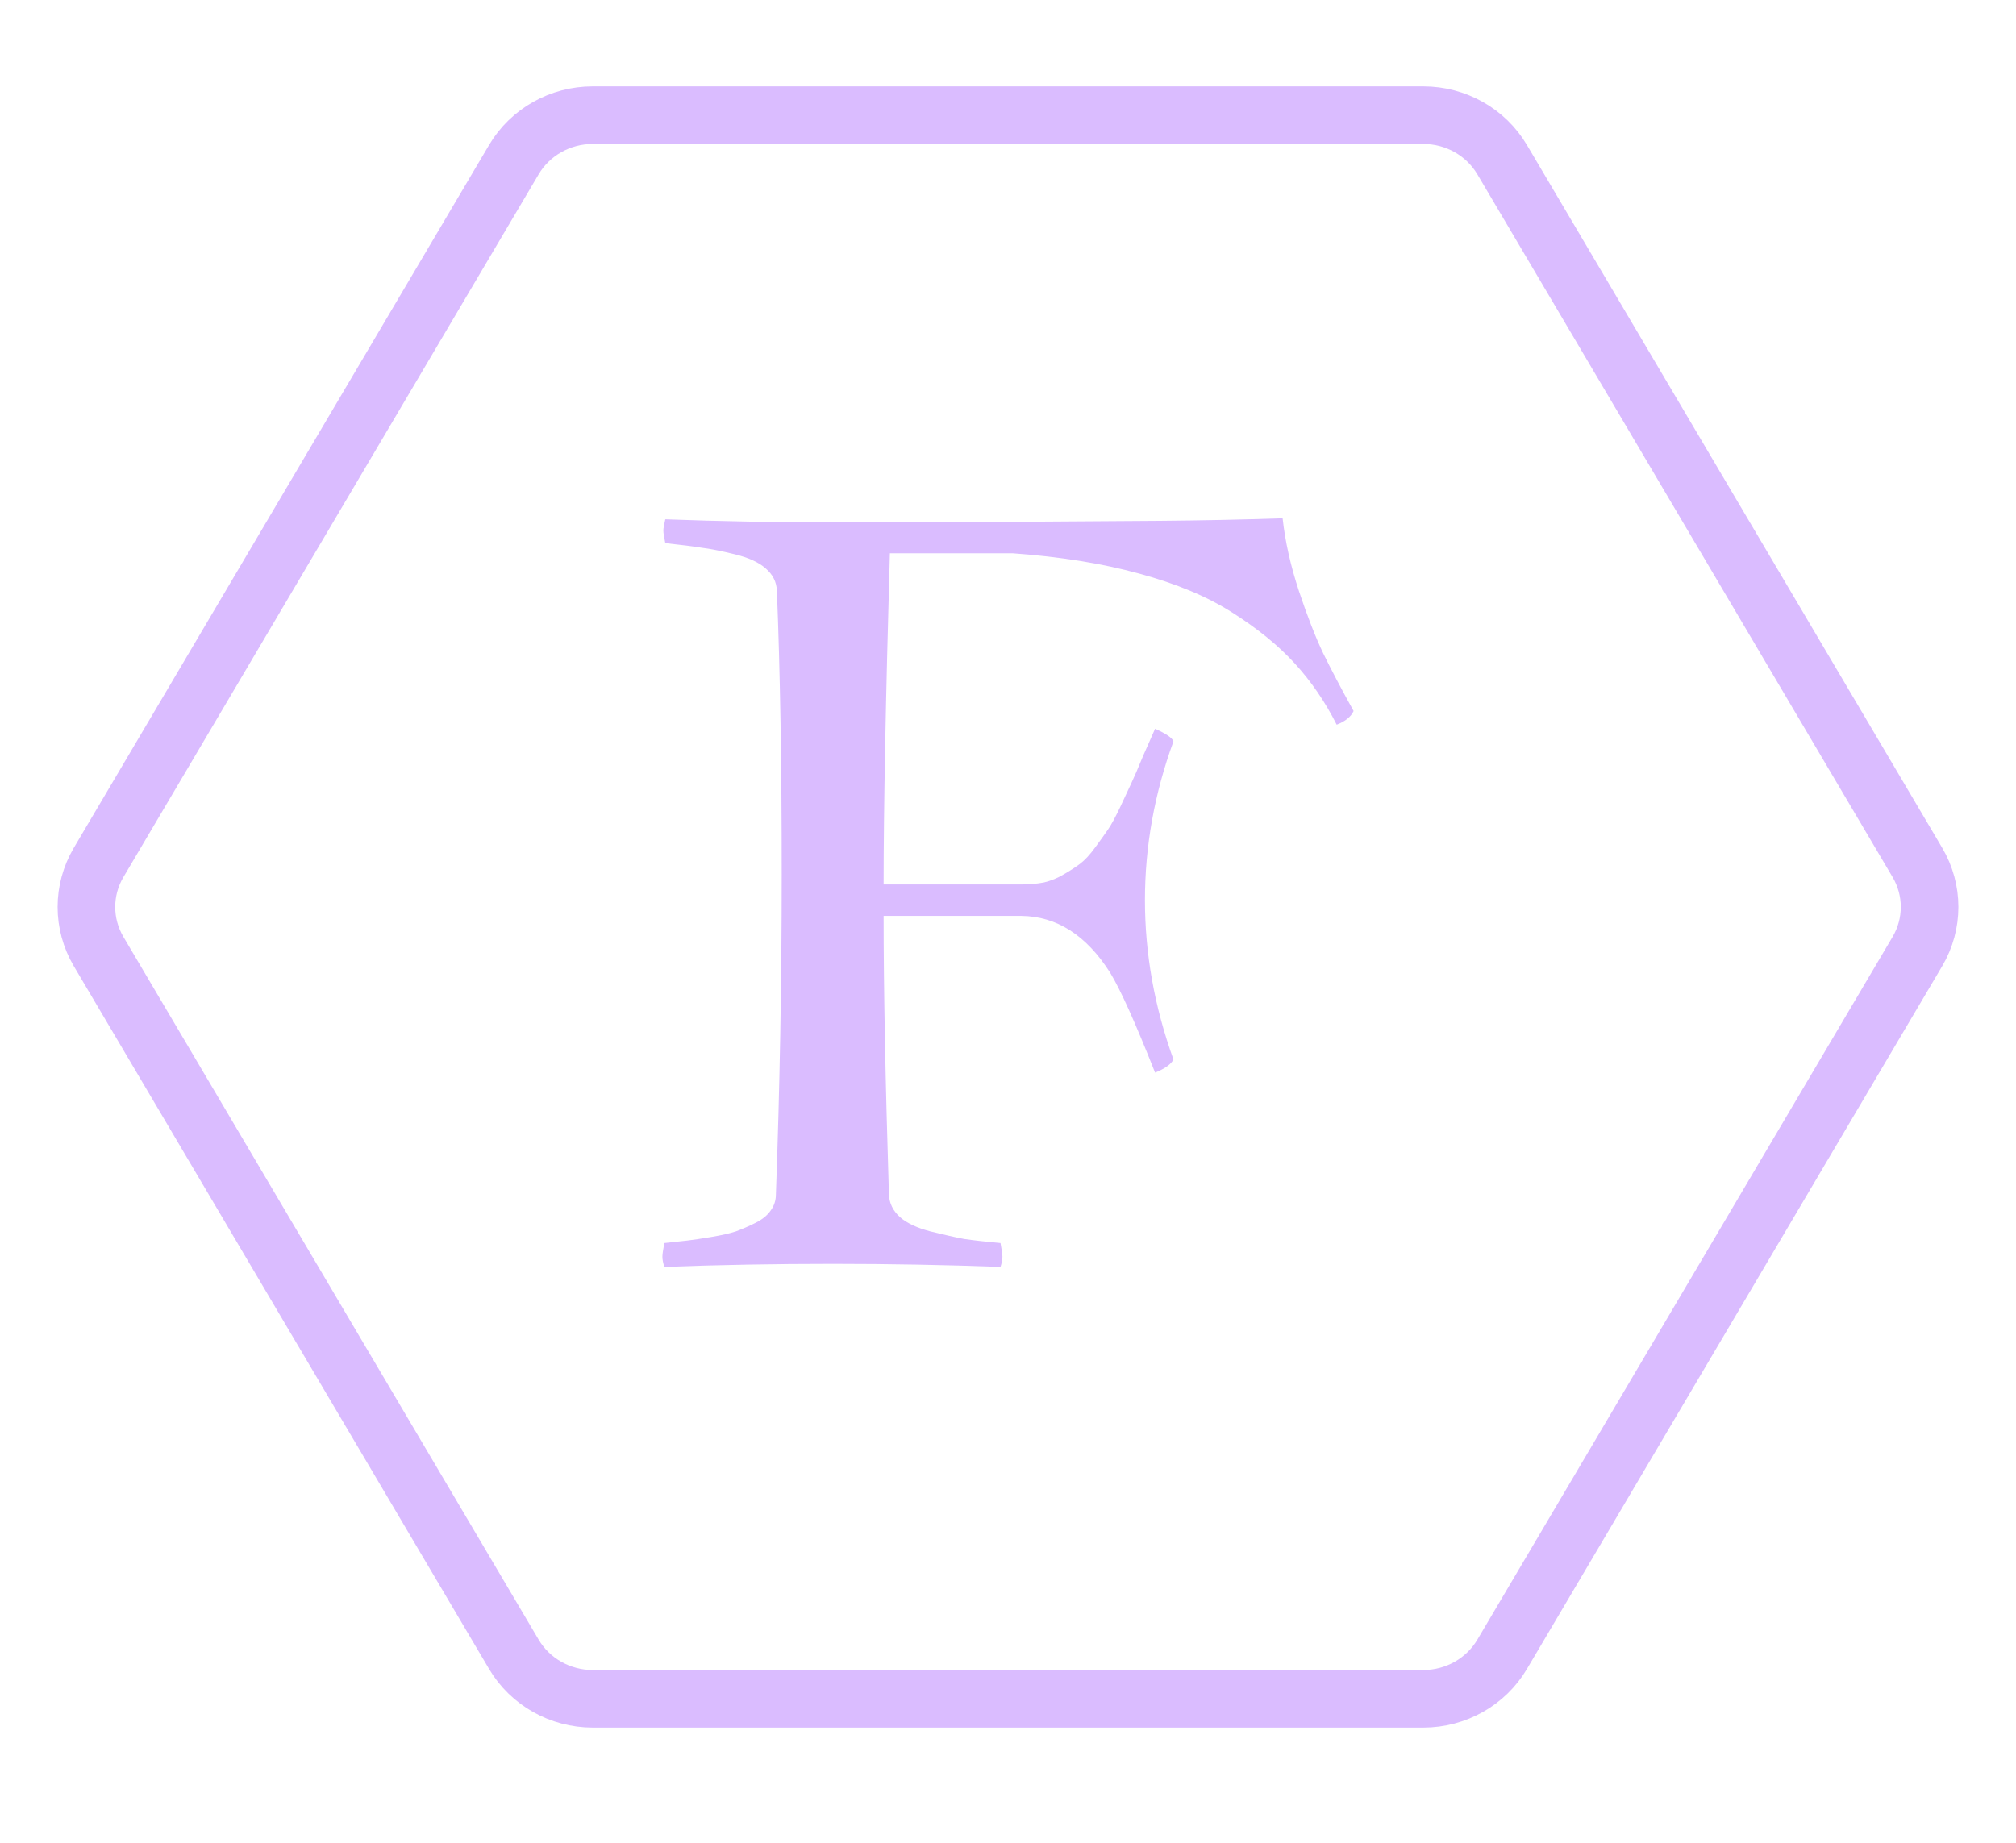 <?xml version="1.0" encoding="utf-8"?>
<svg width="70" height="64" viewBox="0 0 70 64" fill="none" xmlns="http://www.w3.org/2000/svg">
  <g>
    <rect width="70" height="64" />
    <g id="Group" transform="translate(3 4)">
      <path id="Path" d="M0.423 29.044C-0.141 28.089 -0.141 26.911 0.423 25.956C0.423 25.956 14.843 1.544 14.843 1.544C15.408 0.589 16.451 0 17.58 0C17.58 0 46.42 0 46.42 0C47.549 0 48.592 0.589 49.157 1.544C49.157 1.544 63.577 25.956 63.577 25.956C64.141 26.911 64.141 28.089 63.577 29.044C63.577 29.044 49.157 53.456 49.157 53.456C48.592 54.411 47.549 55 46.42 55C46.42 55 17.58 55 17.58 55C16.451 55 15.408 54.411 14.843 53.456C14.843 53.456 0.423 29.044 0.423 29.044C0.423 29.044 0.423 29.044 0.423 29.044Z" fill="none" stroke-width="2" stroke="#DABCFF" />
      <path id="Path" d="M0.101 0.035C1.979 0.106 3.936 0.141 5.971 0.141C5.971 0.141 7.899 0.141 7.899 0.141C8.716 0.129 10.124 0.123 12.126 0.123C14.138 0.112 15.855 0.1 17.275 0.088C18.706 0.076 20.126 0.047 21.535 0C21.624 0.81 21.814 1.656 22.105 2.537C22.395 3.406 22.675 4.122 22.943 4.686C23.212 5.238 23.564 5.907 24 6.694C23.91 6.893 23.715 7.052 23.413 7.169C23.011 6.371 22.524 5.66 21.954 5.038C21.384 4.415 20.662 3.828 19.79 3.276C18.929 2.724 17.851 2.272 16.553 1.92C15.268 1.568 13.803 1.333 12.159 1.215C12.159 1.215 7.899 1.215 7.899 1.215C7.754 6.289 7.681 10.123 7.681 12.718C7.681 12.718 12.461 12.718 12.461 12.718C12.741 12.718 13.004 12.695 13.249 12.648C13.495 12.589 13.725 12.495 13.937 12.366C14.161 12.237 14.351 12.113 14.507 11.996C14.675 11.867 14.848 11.679 15.027 11.432C15.217 11.174 15.368 10.963 15.48 10.798C15.592 10.634 15.732 10.375 15.899 10.023C16.067 9.659 16.196 9.383 16.285 9.195C16.375 9.007 16.509 8.696 16.688 8.261C16.878 7.827 17.017 7.51 17.107 7.31C17.498 7.486 17.711 7.633 17.744 7.751C17.084 9.559 16.755 11.397 16.755 13.264C16.755 15.12 17.084 16.963 17.744 18.795C17.666 18.96 17.453 19.112 17.107 19.253C16.425 17.527 15.905 16.37 15.547 15.783C14.72 14.48 13.691 13.822 12.461 13.81C12.461 13.81 7.681 13.81 7.681 13.81C7.681 16.335 7.743 19.559 7.866 23.481C7.877 23.786 8.006 24.051 8.252 24.274C8.498 24.485 8.85 24.649 9.308 24.767C9.778 24.884 10.169 24.972 10.482 25.031C10.806 25.078 11.226 25.125 11.74 25.172C11.785 25.407 11.807 25.566 11.807 25.648C11.807 25.742 11.785 25.859 11.74 26C9.839 25.93 7.894 25.894 5.904 25.894C3.891 25.894 1.945 25.93 0.067 26C0.022 25.859 0 25.742 0 25.648C0 25.566 0.022 25.407 0.067 25.172C0.403 25.137 0.671 25.107 0.872 25.084C1.073 25.061 1.347 25.019 1.694 24.961C2.052 24.902 2.337 24.837 2.549 24.767C2.773 24.685 3.002 24.585 3.237 24.468C3.472 24.35 3.645 24.209 3.757 24.045C3.88 23.88 3.941 23.692 3.941 23.481C4.075 19.805 4.143 16.1 4.143 12.366C4.143 8.561 4.087 5.279 3.975 2.519C3.964 2.214 3.835 1.955 3.589 1.744C3.354 1.533 2.996 1.368 2.516 1.251C2.035 1.133 1.649 1.057 1.358 1.022C1.068 0.975 0.649 0.922 0.101 0.863C0.056 0.652 0.033 0.505 0.033 0.423C0.033 0.352 0.056 0.223 0.101 0.035C0.101 0.035 0.101 0.035 0.101 0.035Z" fill="#DABCFF" transform="translate(20 14)" />
    </g>
  </g>
</svg>